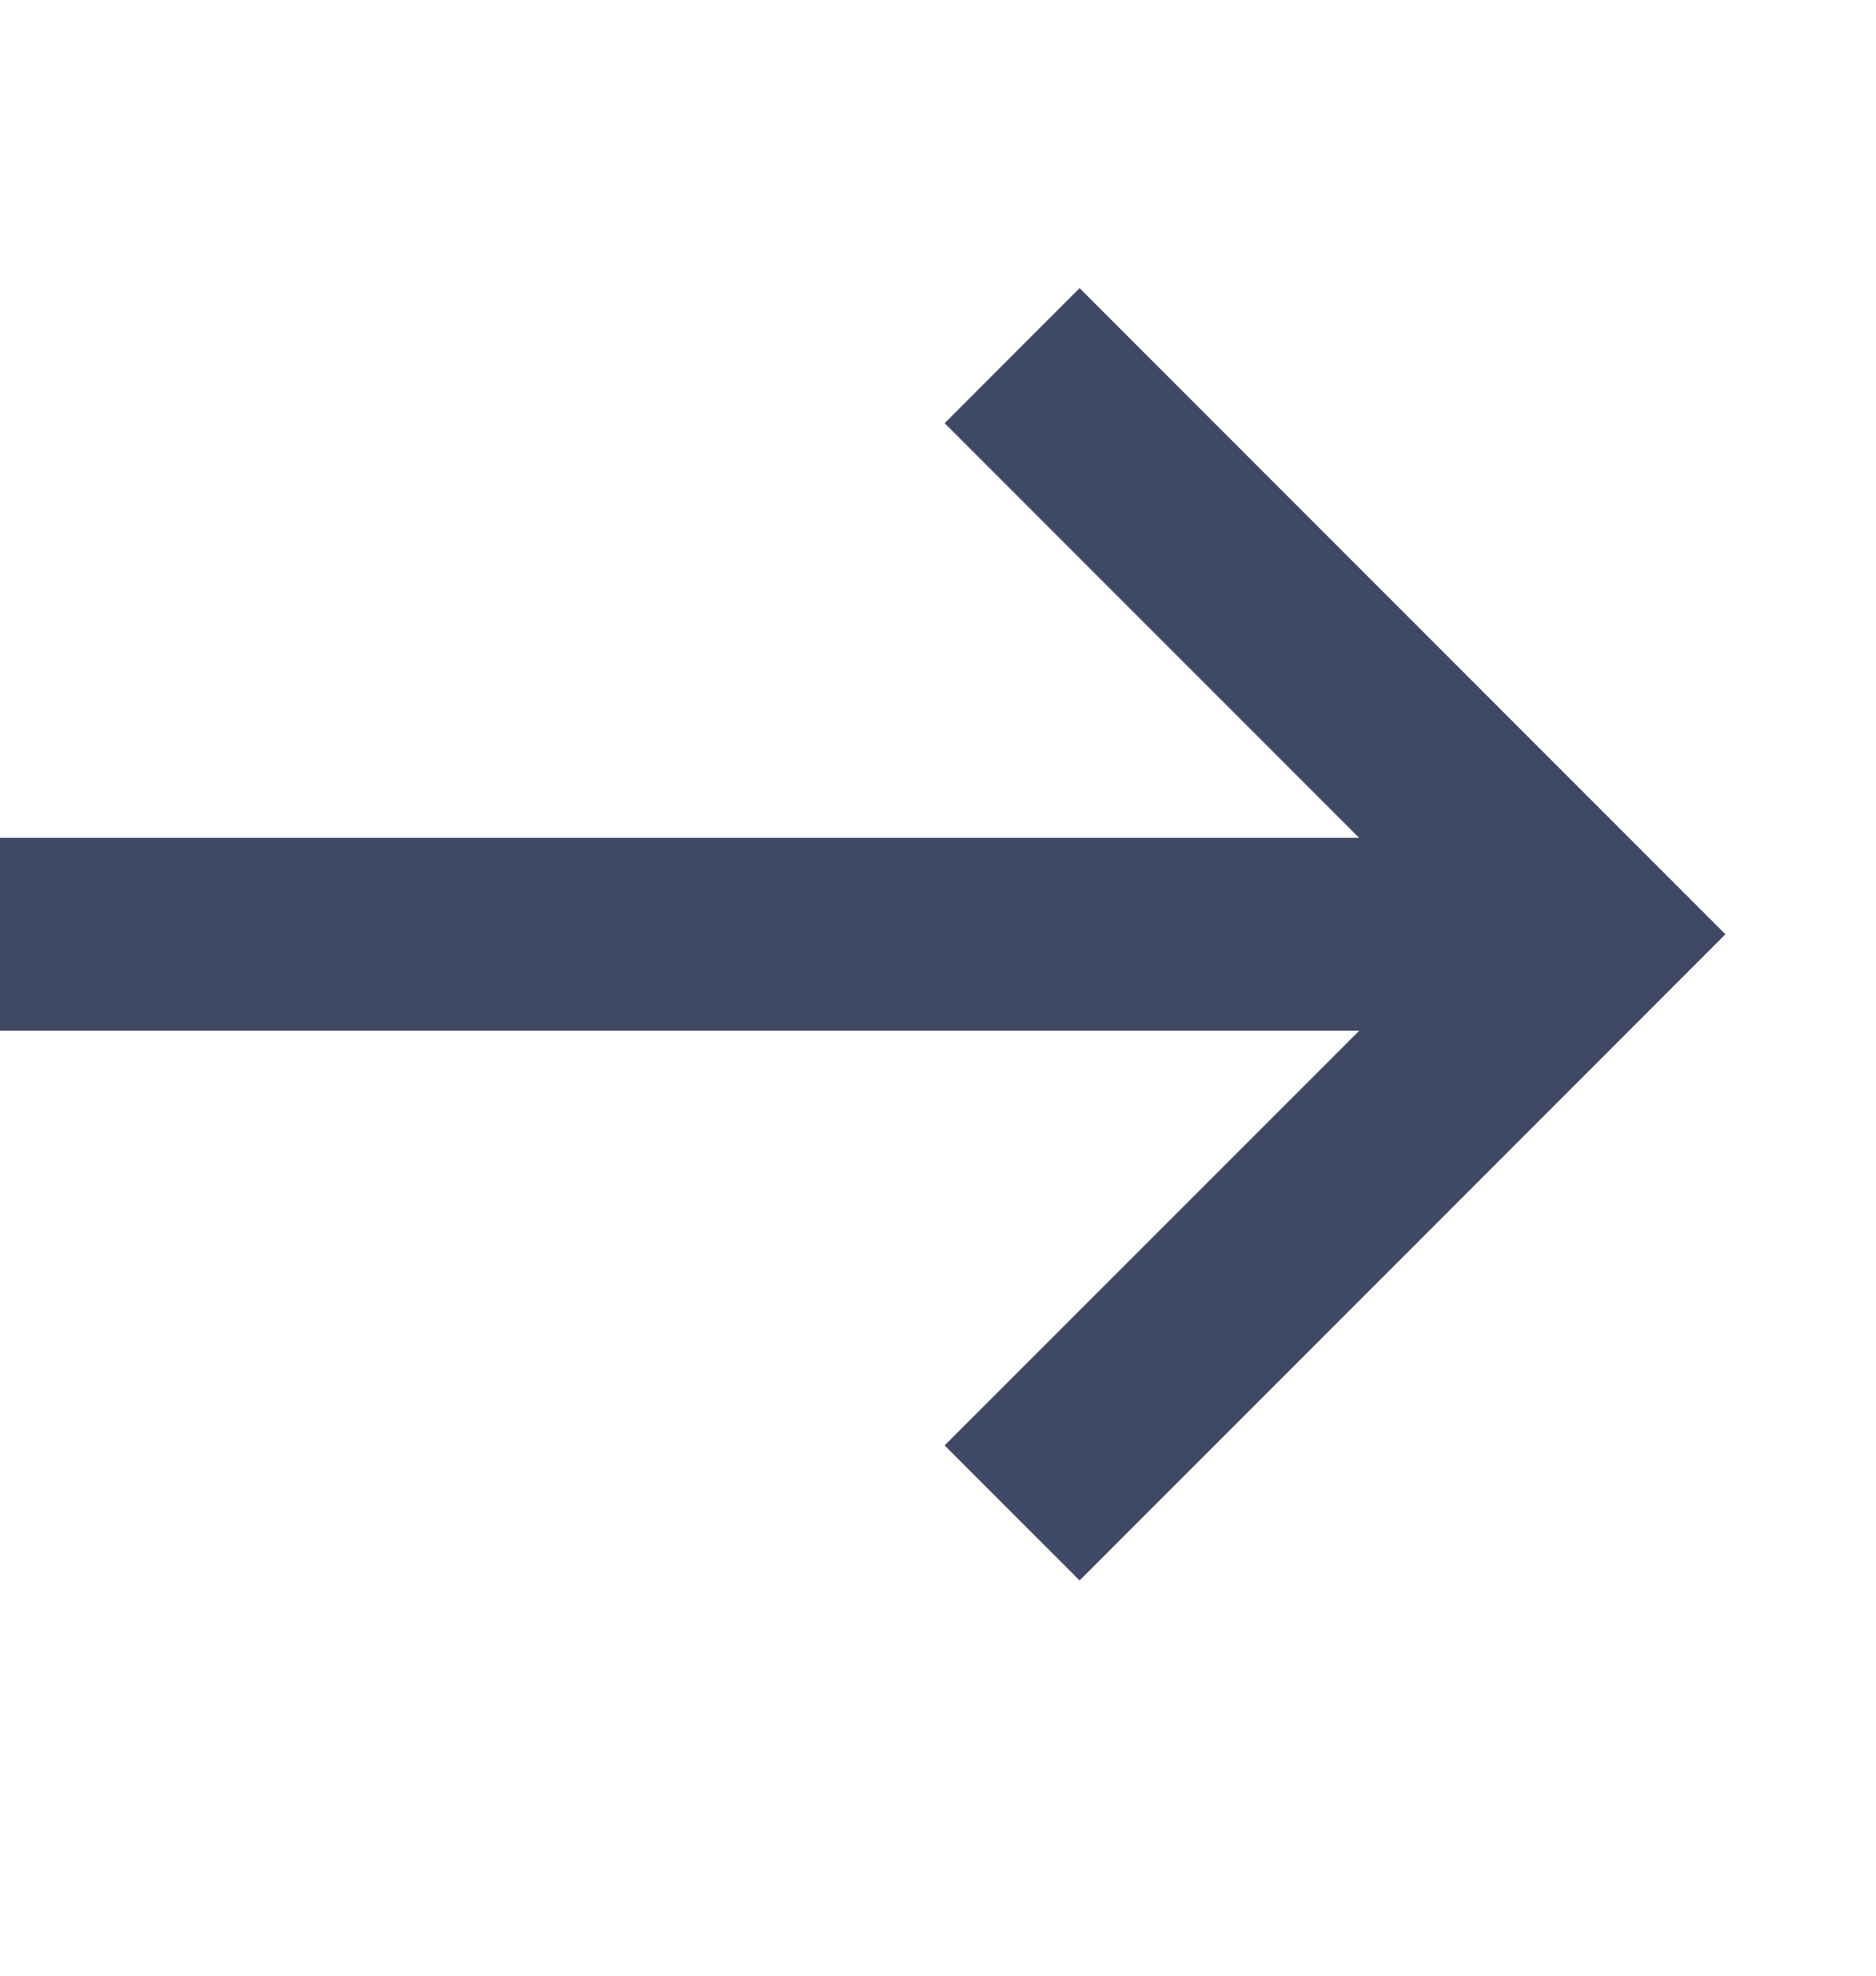 <svg width="19" height="20" viewBox="0 0 19 20" fill="none" xmlns="http://www.w3.org/2000/svg">
<g id="arrow">
<g id="Group">
<path id="Vector" d="M0 8.481H15.132V10.434H0V8.481Z" fill="#3F4966"/>
<path id="Vector_2" d="M10.934 15.999L9.567 14.632L14.742 9.458L9.567 4.284L10.934 2.917L17.475 9.458L10.934 15.999Z" fill="#3F4966"/>
</g>
</g>
</svg>
